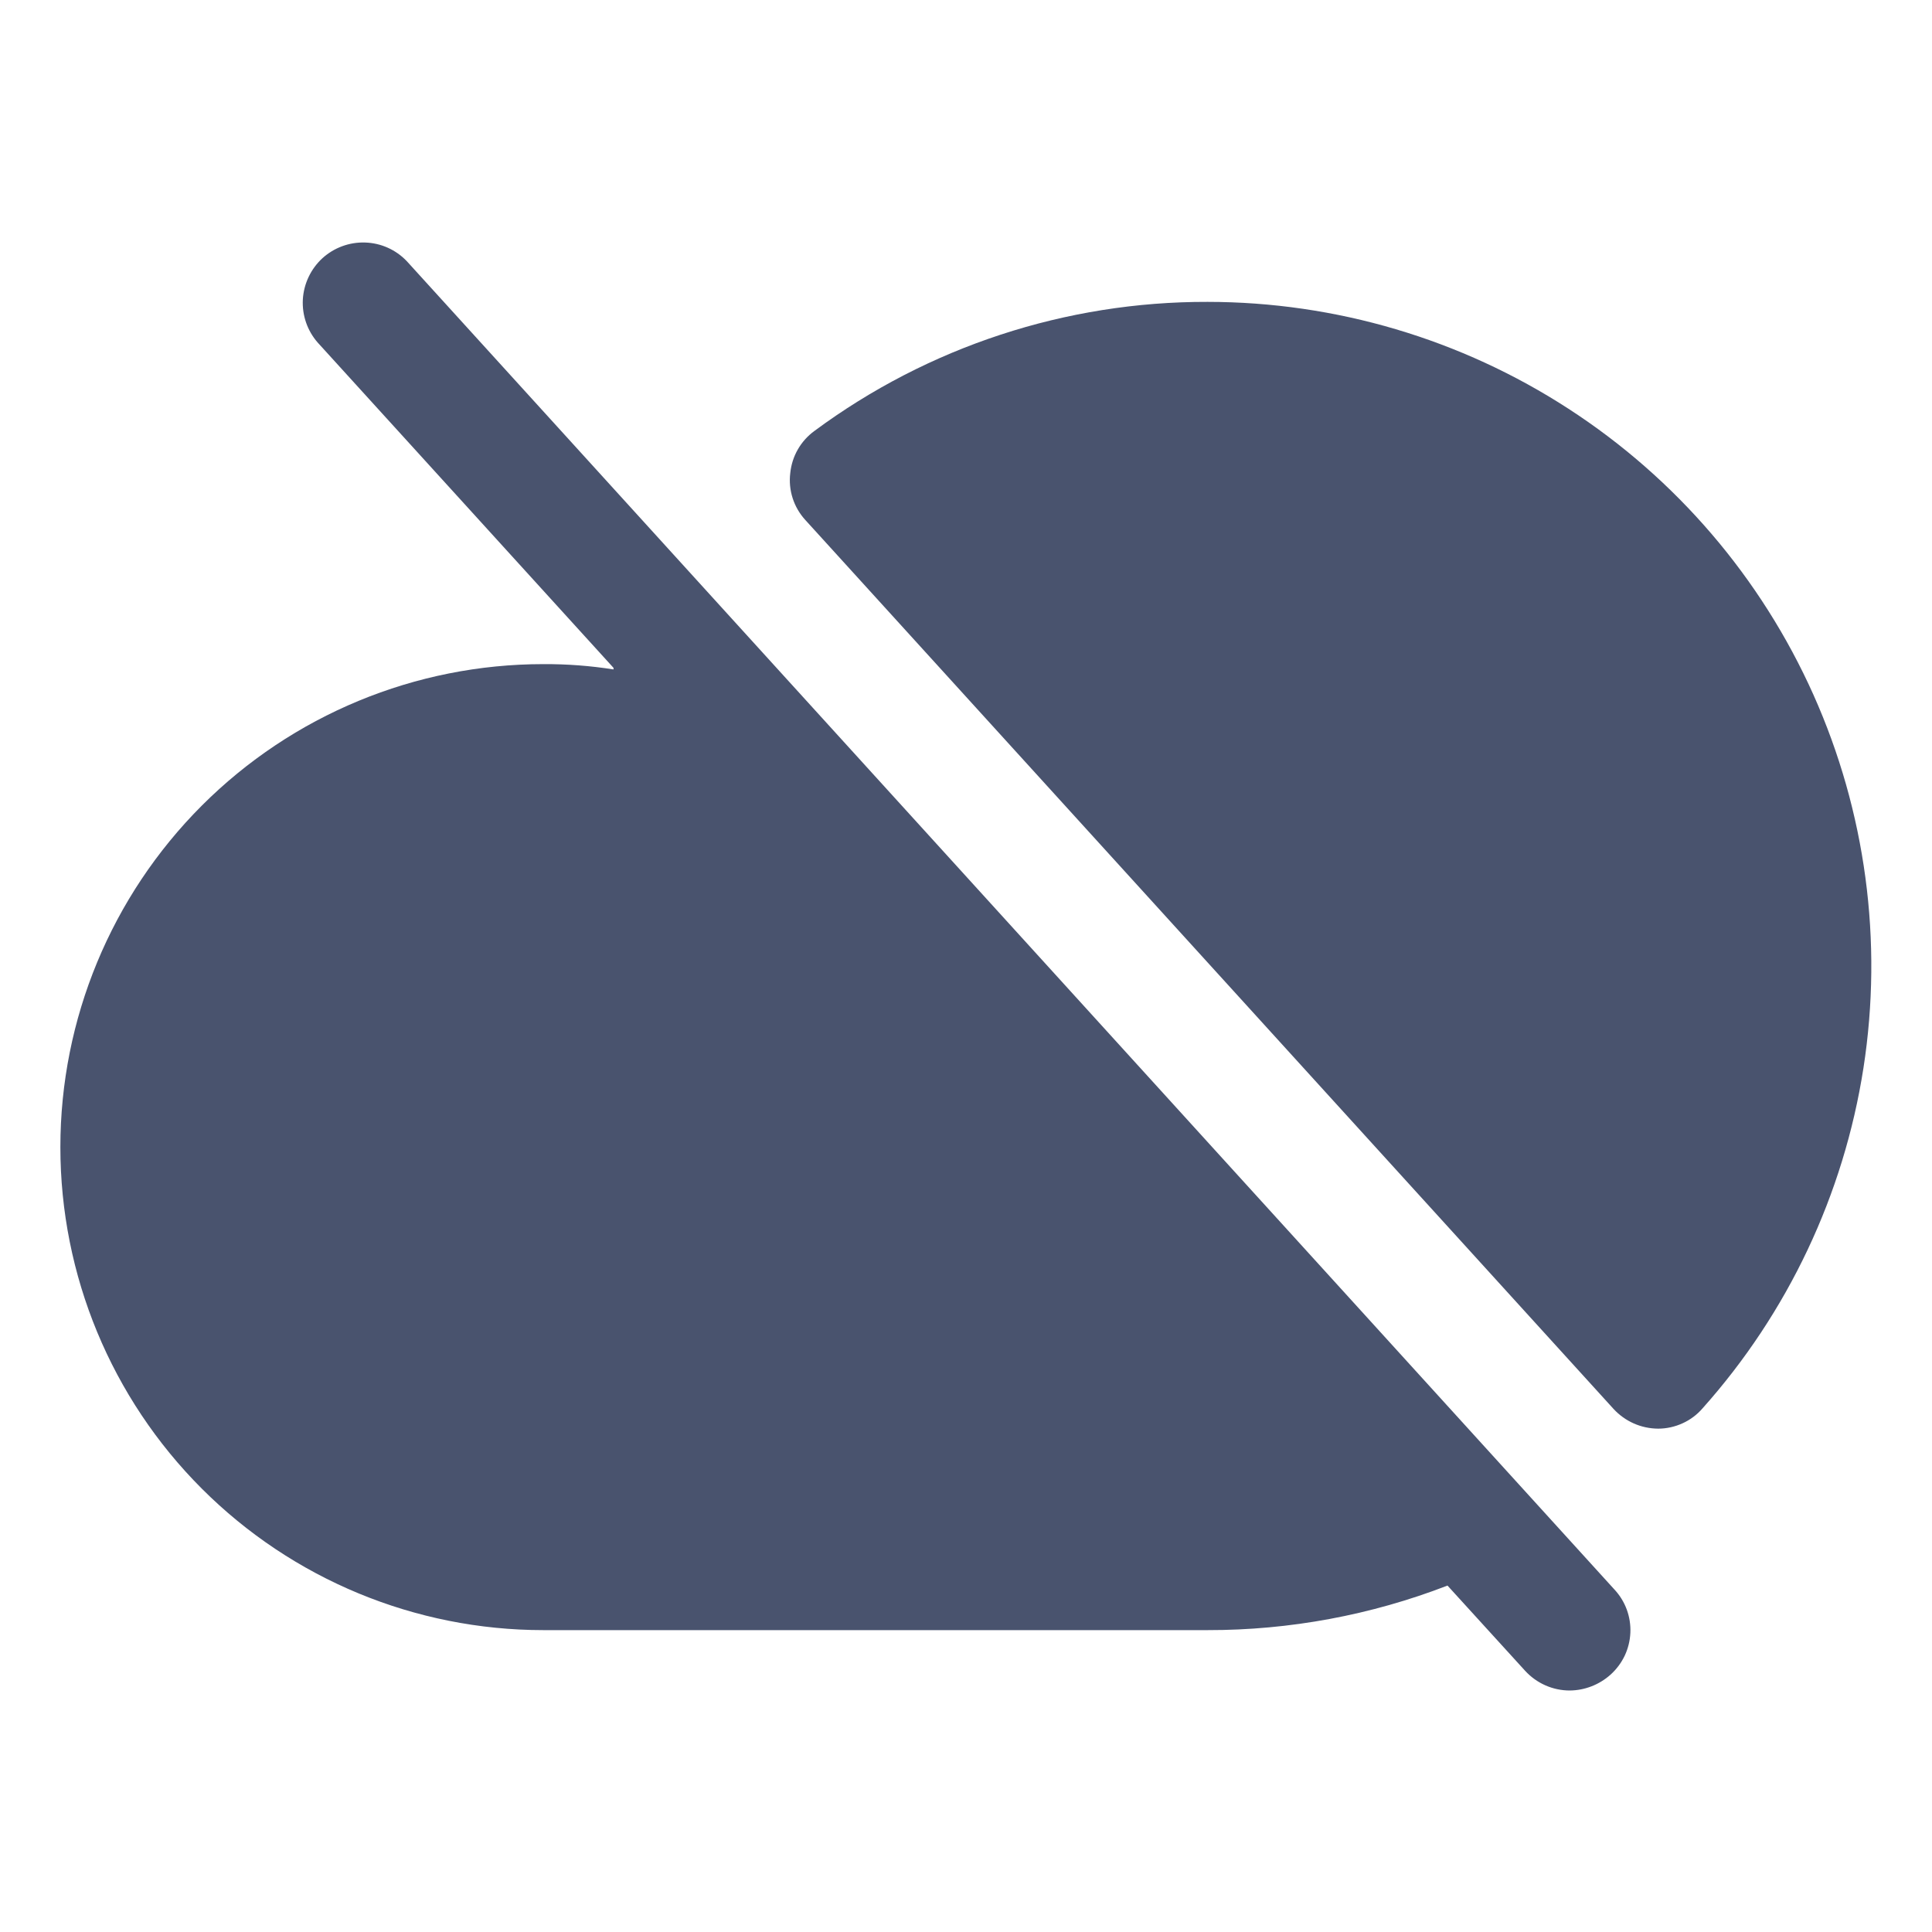 <svg width="32" height="32" viewBox="0 0 32 32" fill="none" xmlns="http://www.w3.org/2000/svg">
<path d="M6.737 4.325C6.557 4.136 6.309 4.025 6.048 4.017C5.787 4.008 5.532 4.102 5.339 4.278C5.147 4.455 5.031 4.7 5.016 4.961C5.002 5.222 5.09 5.478 5.263 5.675L10.162 11.062V11.088C9.778 11.027 9.389 10.998 9 11C6.878 11 4.843 11.843 3.343 13.343C1.843 14.844 1 16.878 1 19C1 21.122 1.843 23.157 3.343 24.657C4.843 26.157 6.878 27 9 27H20C21.359 27.002 22.707 26.752 23.975 26.262L25.262 27.675C25.356 27.777 25.47 27.859 25.597 27.915C25.724 27.971 25.861 28 26 28C26.249 27.998 26.489 27.904 26.675 27.738C26.773 27.65 26.853 27.543 26.91 27.424C26.966 27.305 26.998 27.176 27.004 27.044C27.01 26.913 26.989 26.781 26.944 26.658C26.898 26.534 26.828 26.421 26.738 26.325L6.737 4.325Z" fill="#49536E"/>
<path d="M20.001 5C17.657 4.994 15.373 5.743 13.489 7.138C13.377 7.22 13.283 7.324 13.214 7.445C13.145 7.565 13.103 7.699 13.089 7.838C13.072 7.977 13.086 8.119 13.129 8.252C13.172 8.386 13.244 8.509 13.339 8.613L26.726 23.337C26.82 23.439 26.935 23.521 27.061 23.577C27.188 23.633 27.325 23.662 27.464 23.663V23.663C27.604 23.663 27.742 23.632 27.869 23.574C27.997 23.516 28.11 23.431 28.201 23.325C29.614 21.742 30.539 19.784 30.865 17.687C31.19 15.59 30.902 13.444 30.036 11.507C29.169 9.57 27.761 7.925 25.98 6.771C24.2 5.616 22.123 5.001 20.001 5V5Z" fill="#49536E"/>
</svg>
